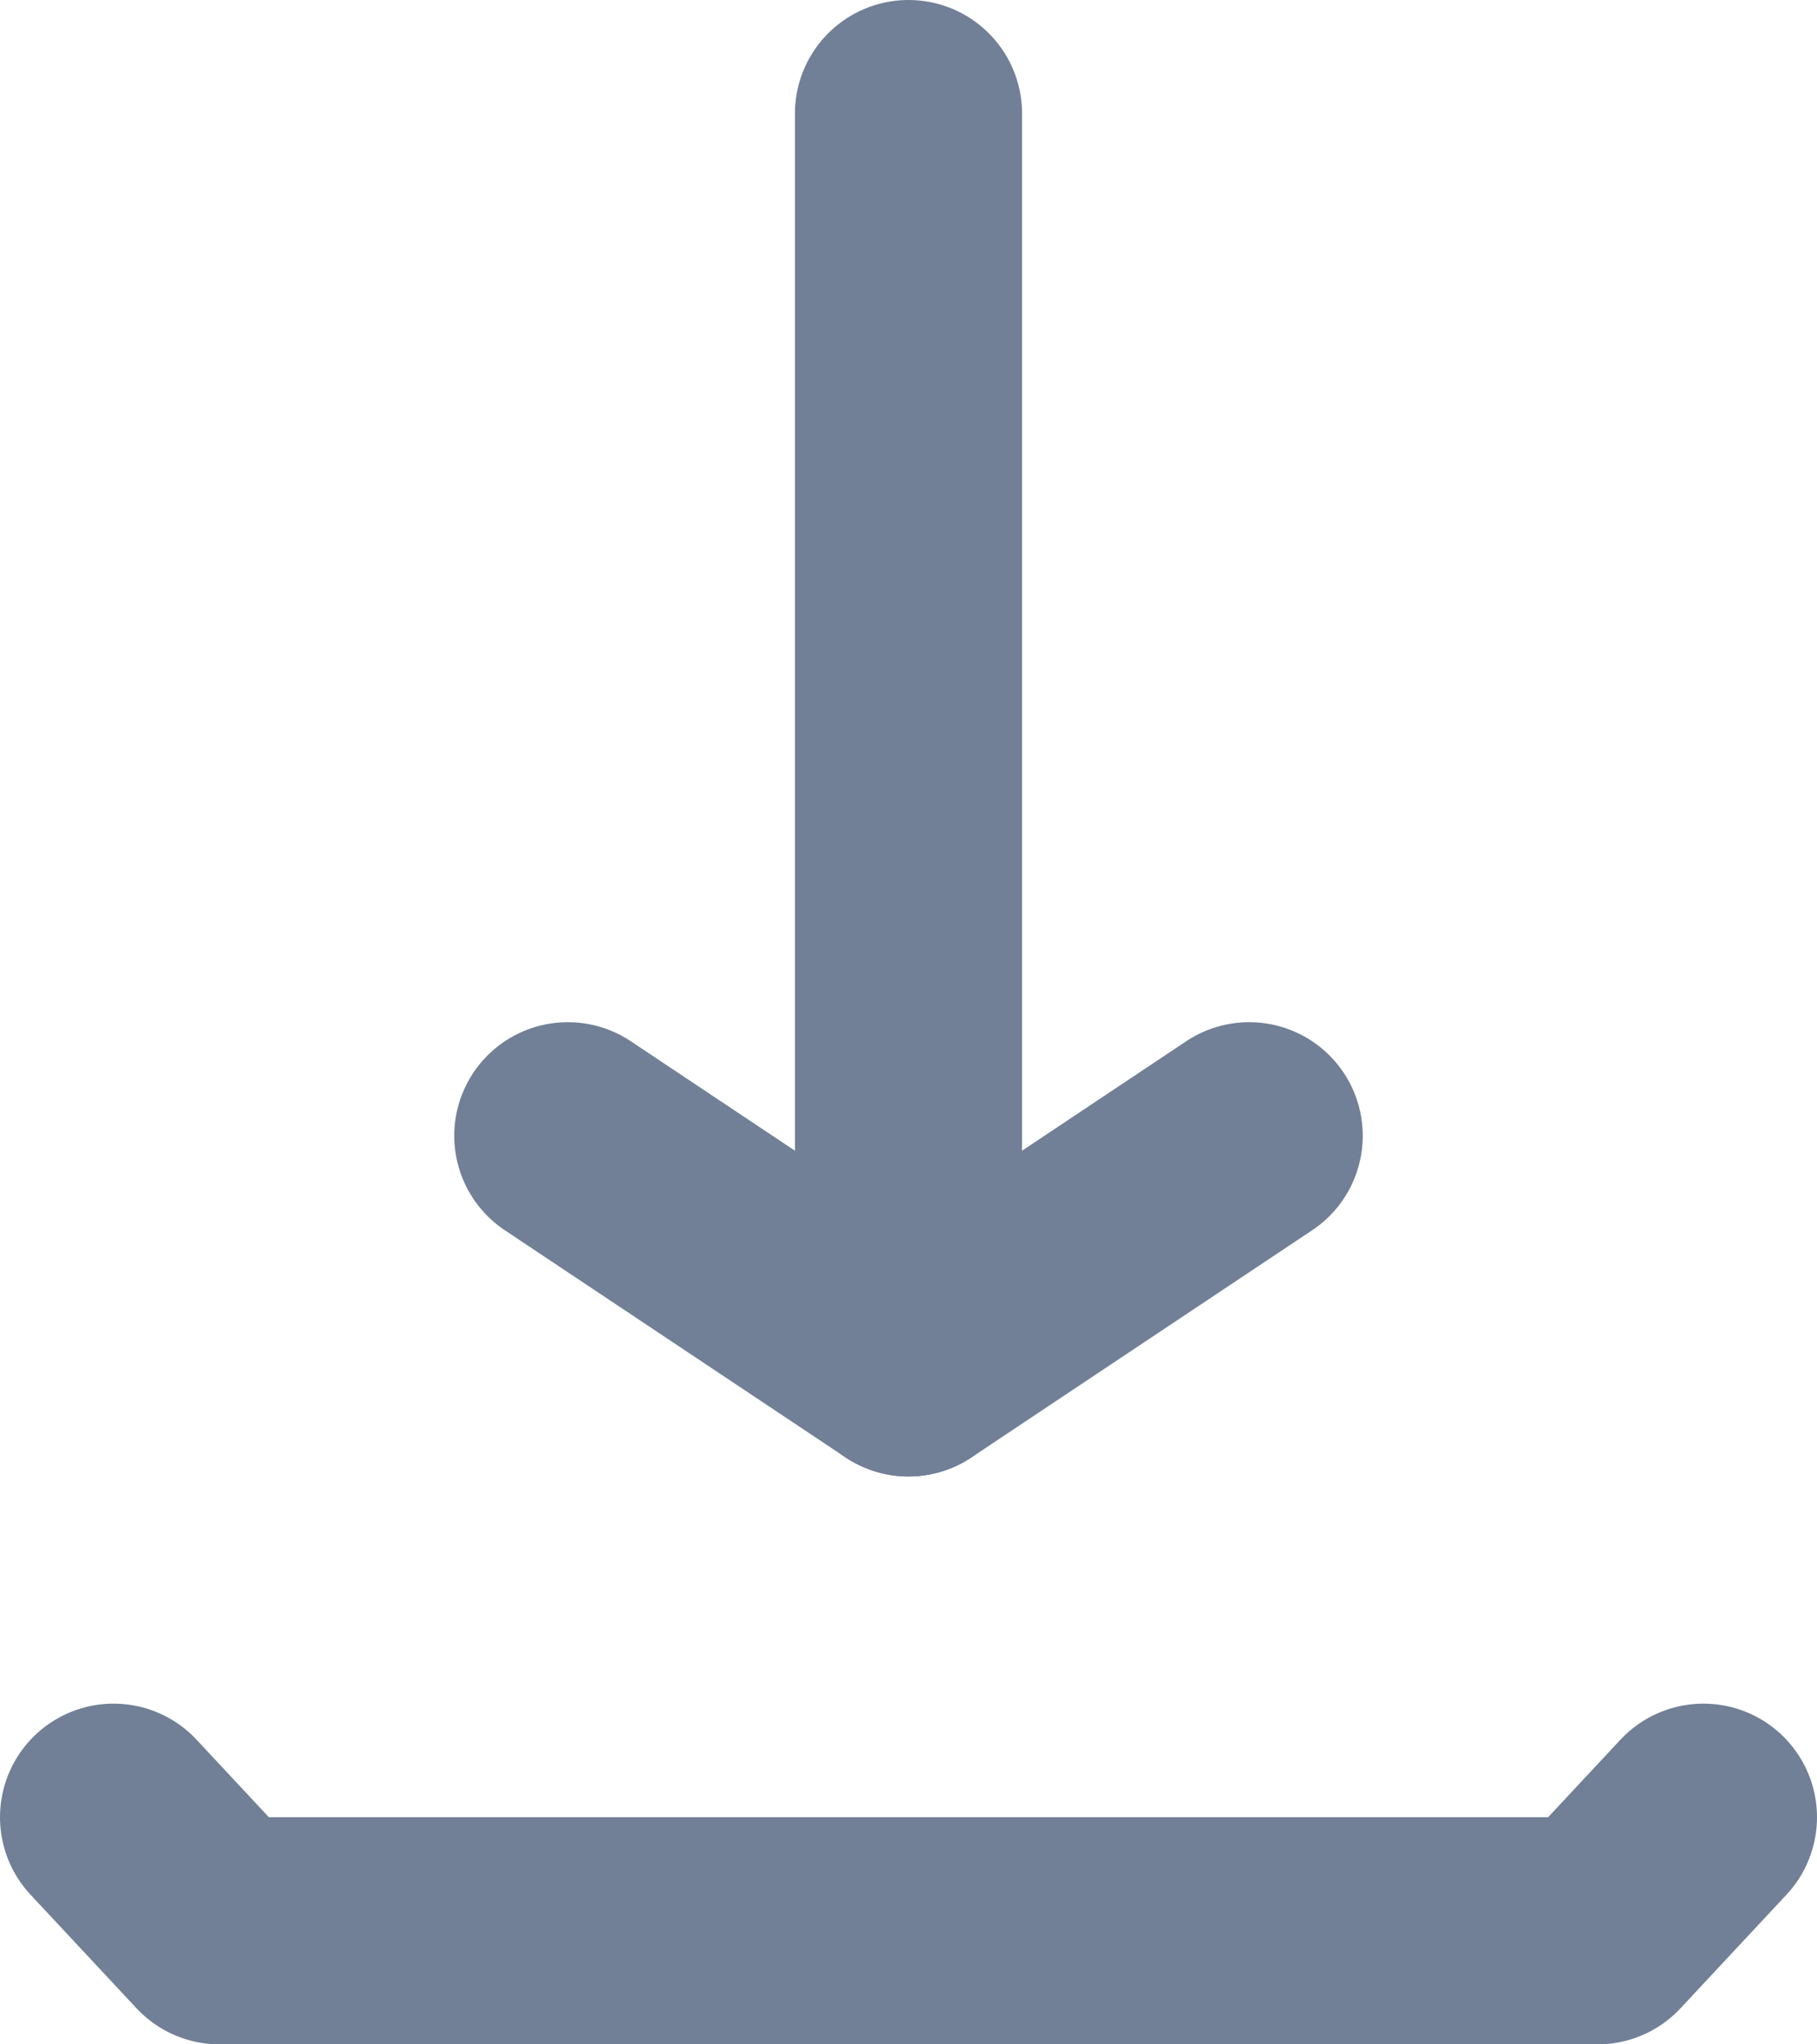 <svg width="16" height="18" viewBox="0 0 16 18" fill="none" xmlns="http://www.w3.org/2000/svg">
<path d="M1 16L1.933 17H14.067L15 16" stroke="#718096" stroke-width="2" stroke-linecap="round" stroke-linejoin="round"/>
<path d="M8 1V12" stroke="#718096" stroke-width="2" stroke-linecap="round" stroke-linejoin="round"/>
<path d="M5 10L8 12L11 10" stroke="#718096" stroke-width="2" stroke-linecap="round" stroke-linejoin="round"/>
</svg>
